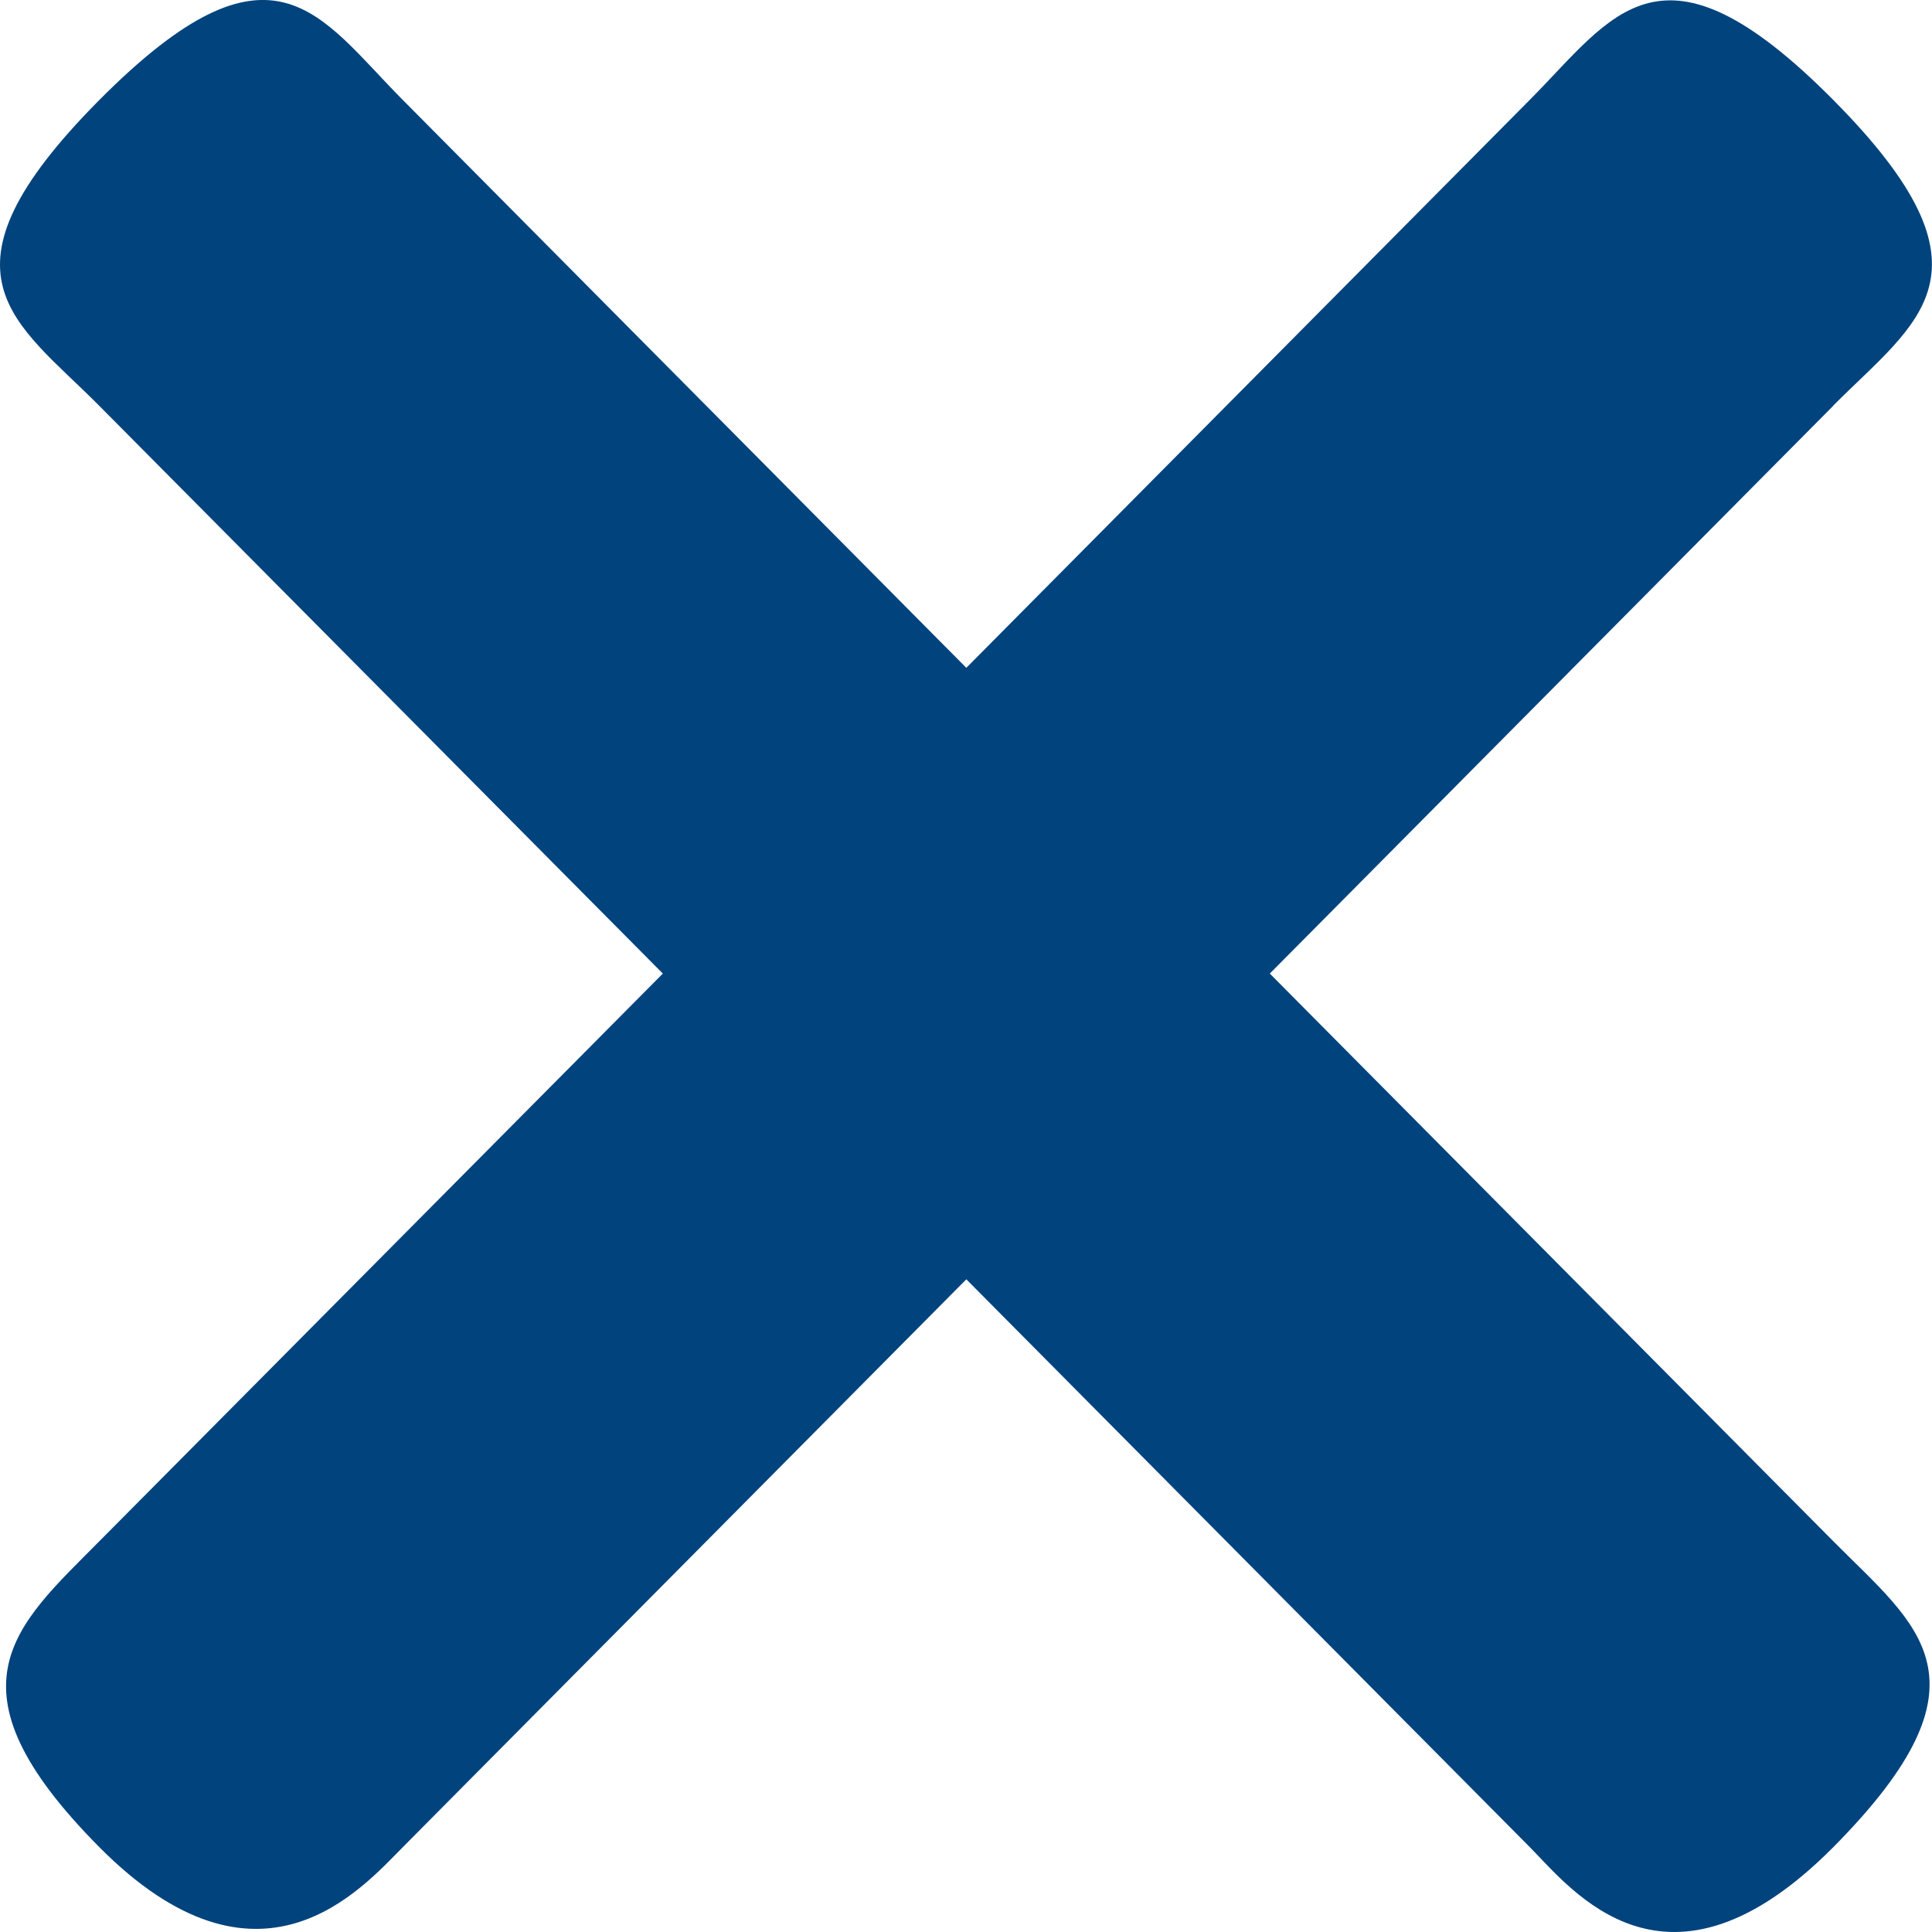 <svg xmlns="http://www.w3.org/2000/svg" width="12" height="12" viewBox="0 0 12 12">
    <path fill="#00437D" fill-rule="nonzero" d="M11.387 2.52l-3.5 3.527 3.5 3.526c.52.525 1.034.857 0 1.9-1.035 1.042-1.625.262-1.885 0l-3.5-3.527-3.5 3.527c-.26.262-.894.998-1.885 0-.99-.998-.52-1.375 0-1.9l3.5-3.526-3.5-3.526c-.52-.525-1.079-.813 0-1.9 1.08-1.086 1.364-.524 1.885 0l3.5 3.527L9.502.62c.52-.524.814-1.078 1.884 0 1.07 1.078.521 1.375 0 1.9z"/>
</svg>
